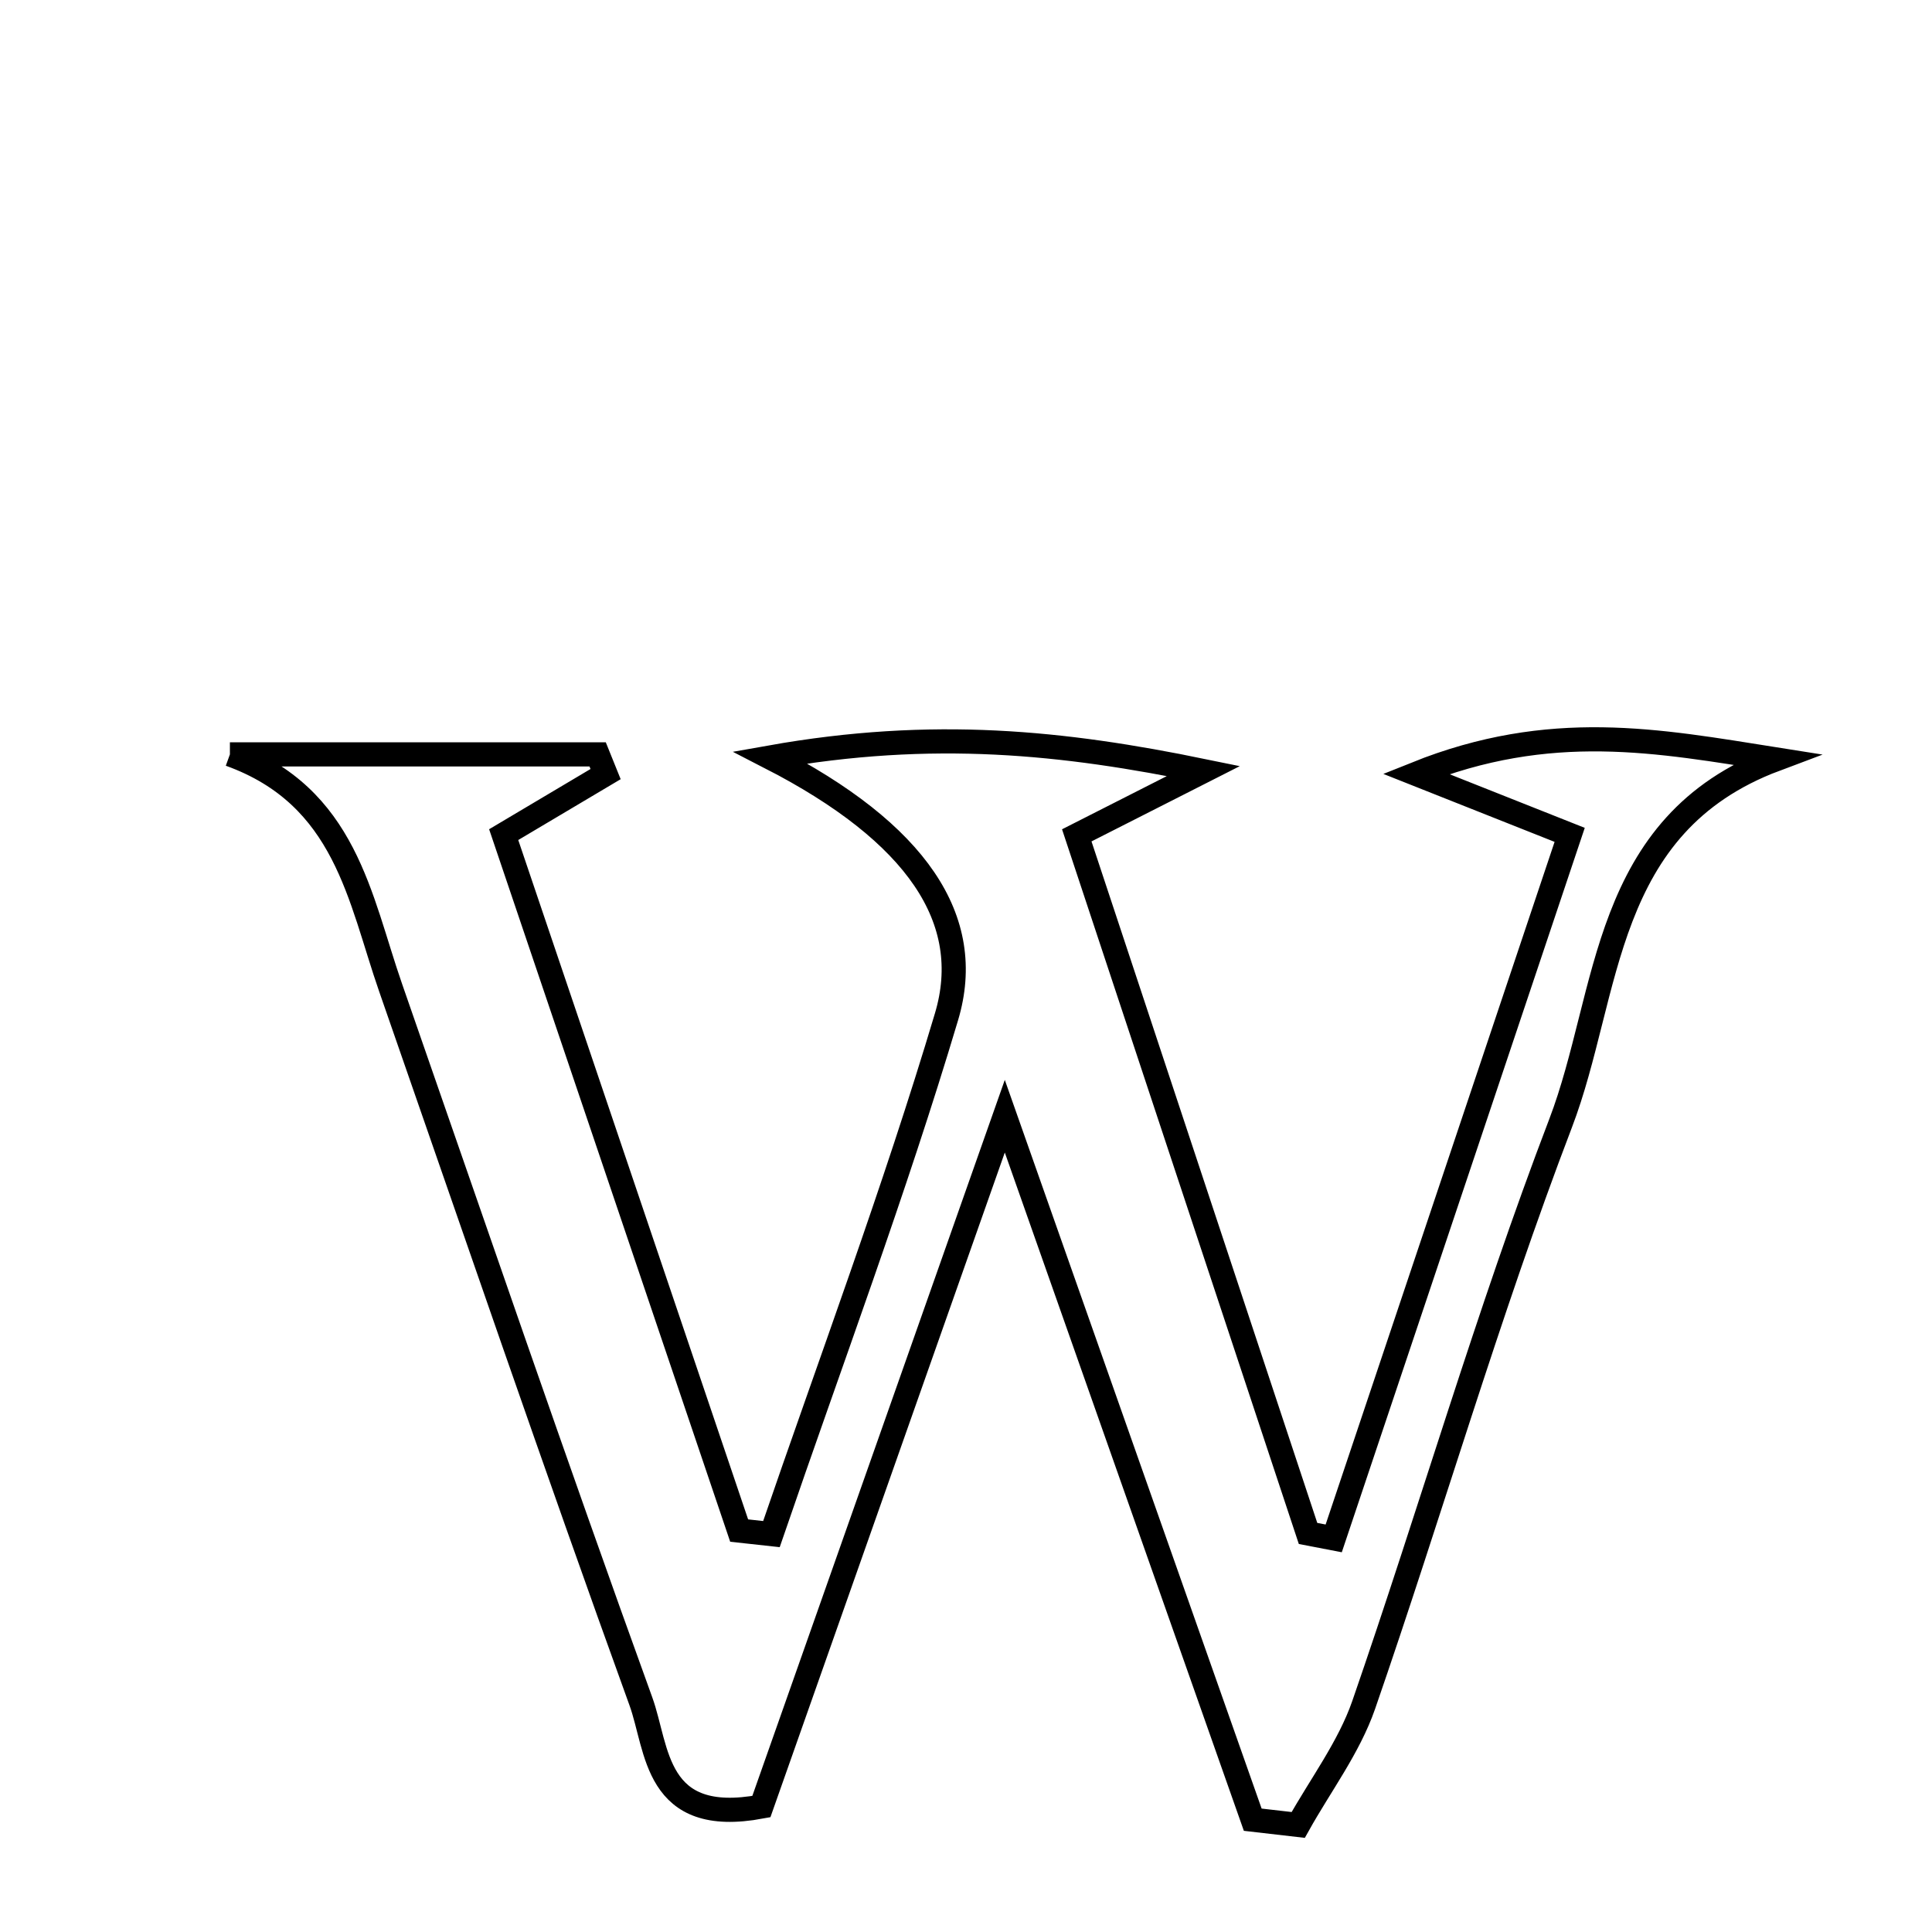 <svg xmlns="http://www.w3.org/2000/svg" viewBox="0.0 0.0 24.0 24.0" height="200px" width="200px"><path fill="none" stroke="black" stroke-width=".3" stroke-opacity="1.0"  filling="0" d="M2.856 9.371 C4.379 9.371 5.901 9.371 7.424 9.371 C7.457 9.453 7.49 9.534 7.523 9.616 C7.145 9.84 6.768 10.064 6.257 10.368 C7.225 13.23 8.204 16.121 9.182 19.013 C9.315 19.027 9.449 19.042 9.583 19.057 C10.316 16.917 11.112 14.796 11.758 12.63 C12.118 11.426 11.392 10.346 9.568 9.409 C11.594 9.049 13.212 9.221 14.95 9.578 C14.465 9.824 13.98 10.07 13.376 10.377 C14.33 13.256 15.29 16.152 16.249 19.049 C16.355 19.069 16.462 19.089 16.568 19.11 C17.528 16.247 18.488 13.384 19.499 10.371 C18.908 10.137 18.423 9.944 17.589 9.613 C19.26 8.942 20.596 9.202 22.056 9.433 C19.886 10.247 20.006 12.333 19.386 13.954 C18.479 16.327 17.772 18.777 16.94 21.18 C16.757 21.707 16.403 22.175 16.127 22.67 C15.939 22.648 15.75 22.627 15.562 22.605 C14.583 19.827 13.604 17.049 12.482 13.866 C11.37 17.02 10.395 19.784 9.458 22.442 C8.126 22.691 8.175 21.724 7.961 21.134 C6.895 18.191 5.883 15.228 4.853 12.271 C4.466 11.162 4.3 9.892 2.856 9.371"></path></svg>